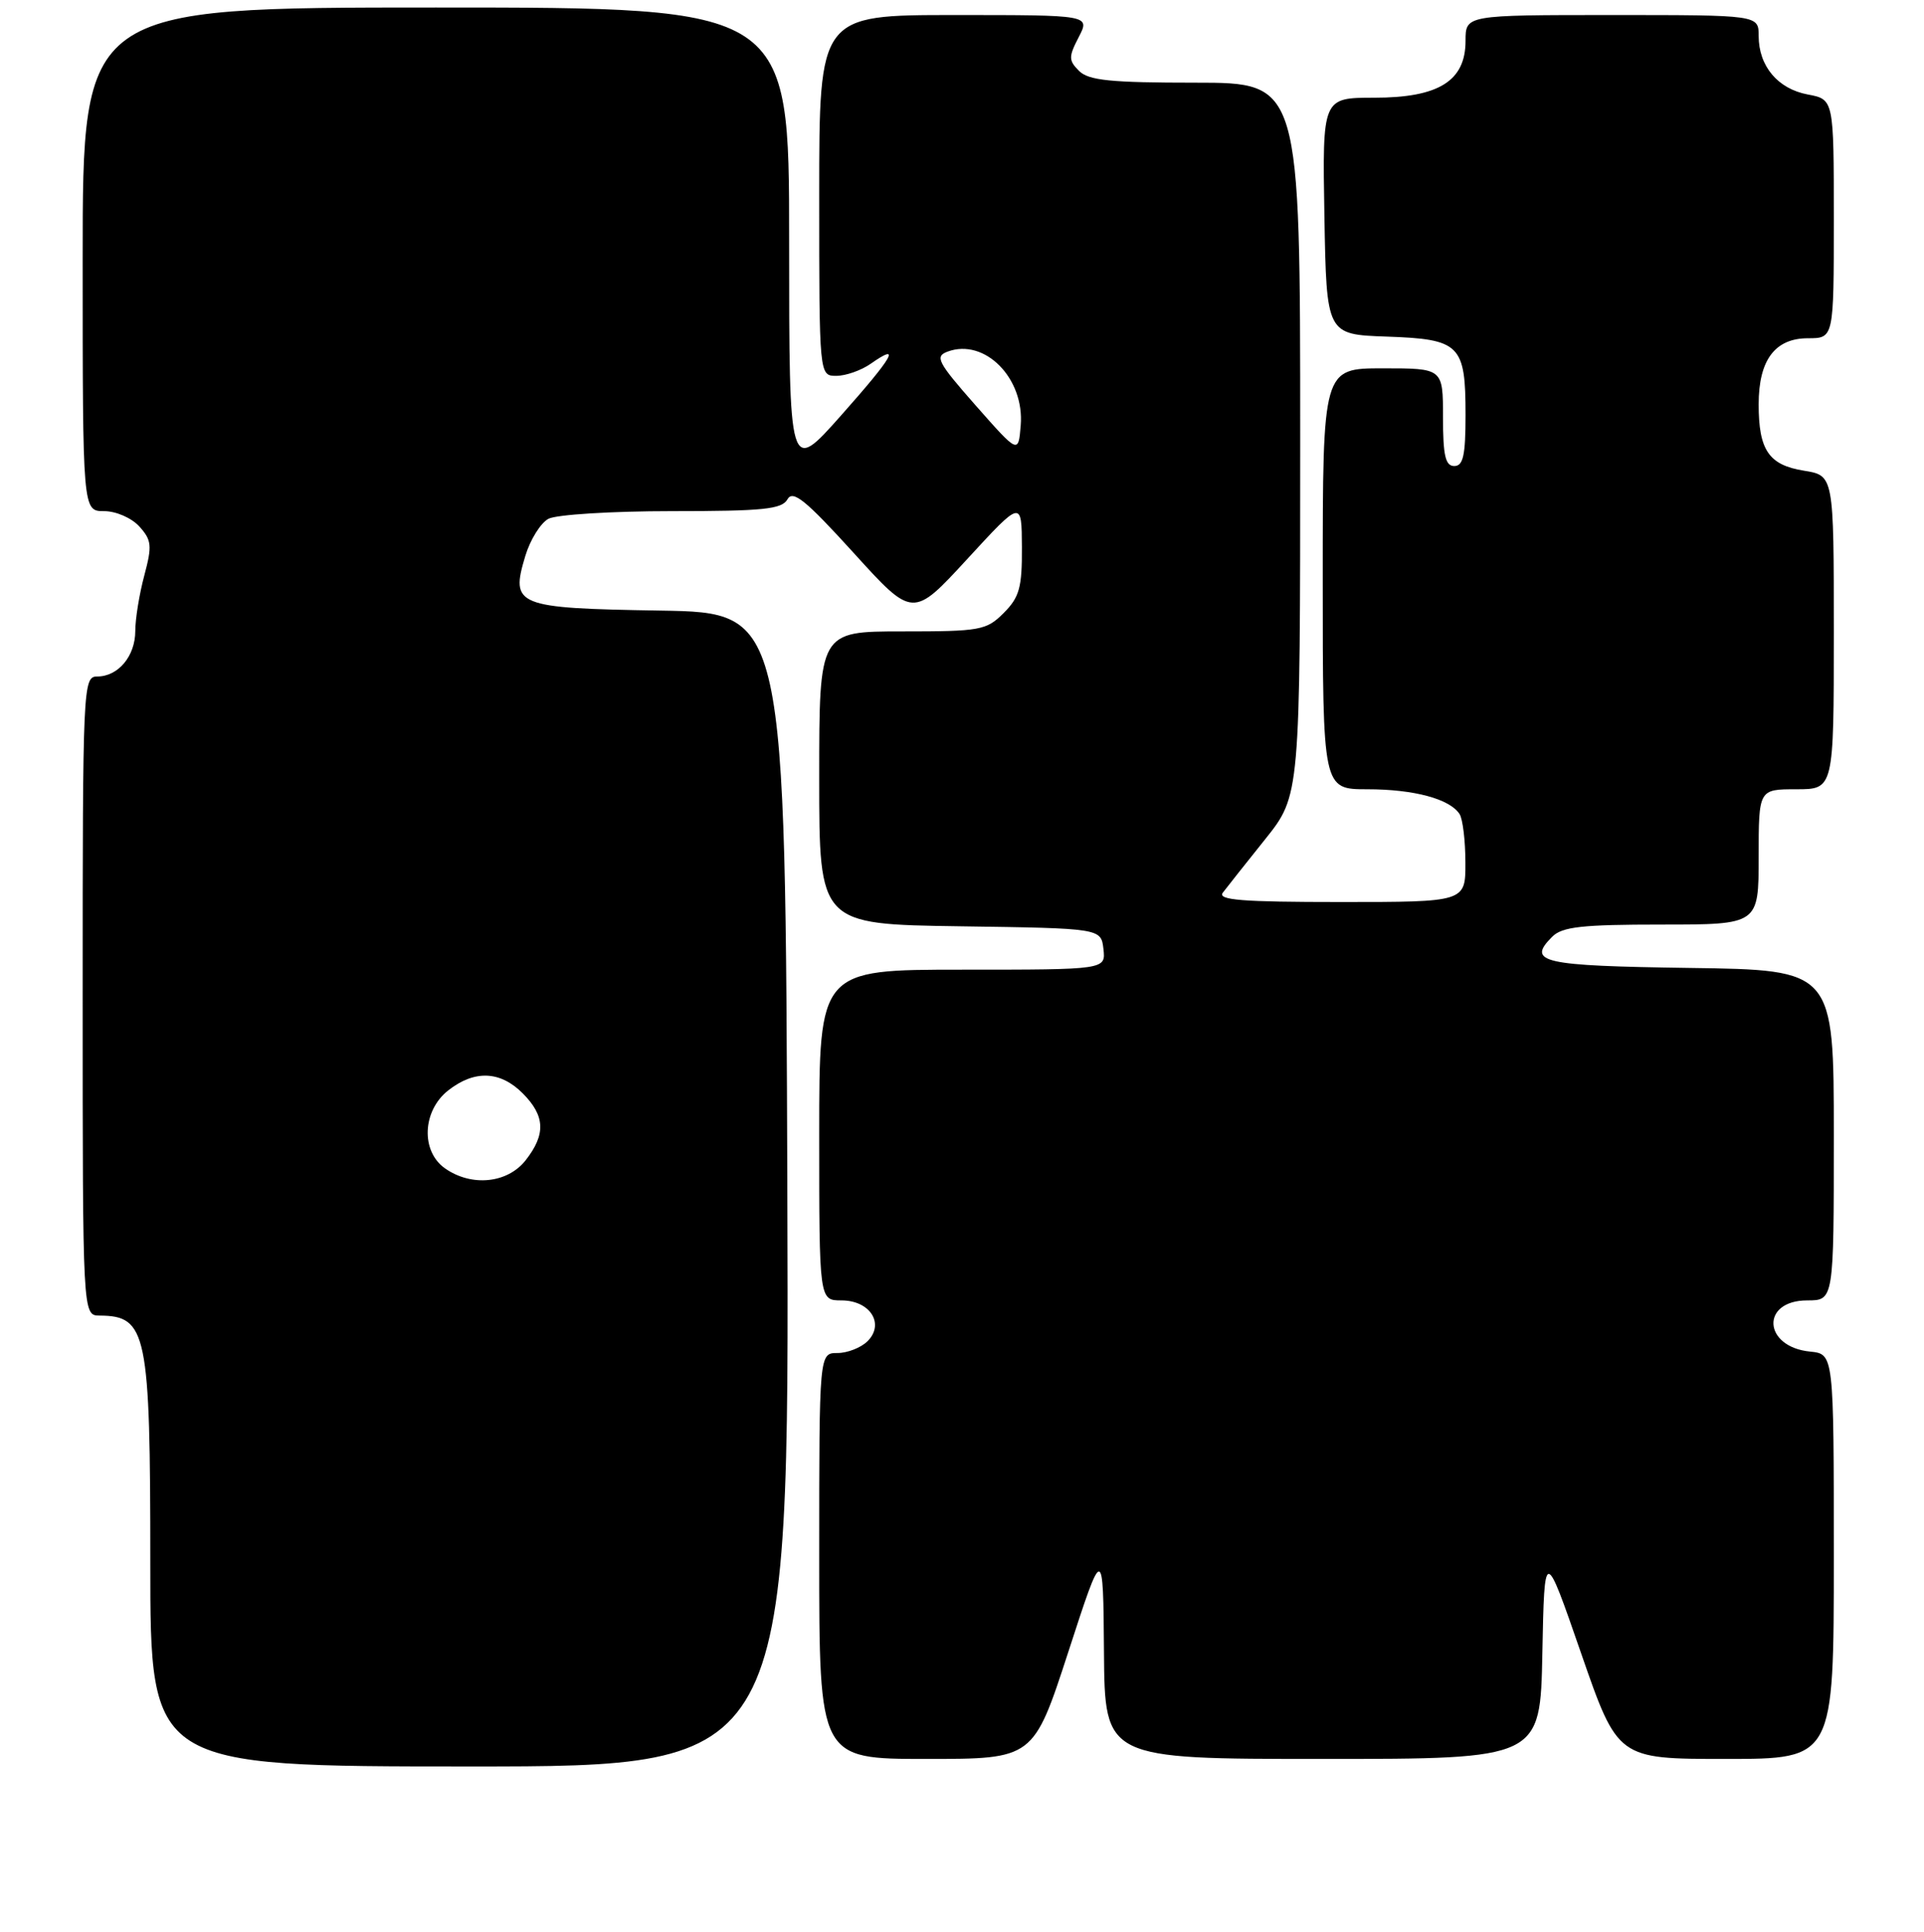 <?xml version="1.0" encoding="UTF-8" standalone="no"?>
<!DOCTYPE svg PUBLIC "-//W3C//DTD SVG 1.1//EN" "http://www.w3.org/Graphics/SVG/1.1/DTD/svg11.dtd" >
<svg xmlns="http://www.w3.org/2000/svg" xmlns:xlink="http://www.w3.org/1999/xlink" version="1.1" viewBox="0 0 256 257">
 <g >
 <path fill="currentColor"
d=" M 104.76 158.25 C 104.50 81.50 104.50 81.50 87.85 81.23 C 68.63 80.91 67.90 80.61 69.89 73.98 C 70.54 71.81 71.93 69.58 72.97 69.02 C 74.01 68.46 81.40 68.00 89.38 68.00 C 101.57 68.00 104.04 67.75 104.78 66.42 C 105.50 65.15 107.19 66.52 113.57 73.54 C 121.46 82.24 121.46 82.24 128.70 74.37 C 135.94 66.50 135.94 66.50 135.97 72.80 C 136.00 78.17 135.64 79.45 133.55 81.55 C 131.24 83.86 130.44 84.00 120.05 84.00 C 109.00 84.00 109.00 84.00 109.00 103.48 C 109.00 122.96 109.00 122.96 127.75 123.23 C 146.50 123.50 146.50 123.50 146.82 126.25 C 147.13 129.00 147.13 129.00 128.07 129.00 C 109.00 129.00 109.00 129.00 109.00 151.00 C 109.00 173.00 109.00 173.00 111.96 173.00 C 115.77 173.00 117.75 176.11 115.43 178.43 C 114.56 179.29 112.76 180.00 111.43 180.00 C 109.00 180.00 109.00 180.00 109.00 207.00 C 109.00 234.00 109.00 234.00 123.26 234.00 C 137.51 234.00 137.51 234.00 142.15 219.75 C 146.78 205.50 146.78 205.50 146.89 219.75 C 147.00 234.00 147.00 234.00 175.97 234.00 C 204.95 234.00 204.95 234.00 205.22 219.93 C 205.50 205.87 205.50 205.87 210.37 219.93 C 215.25 234.00 215.25 234.00 229.62 234.00 C 244.00 234.00 244.00 234.00 244.00 207.06 C 244.00 180.13 244.00 180.13 240.85 179.81 C 234.58 179.19 234.23 173.00 240.47 173.00 C 244.00 173.00 244.00 173.00 244.00 151.02 C 244.00 129.04 244.00 129.04 224.83 128.77 C 205.12 128.49 203.11 128.04 206.53 124.62 C 207.85 123.29 210.50 123.00 221.07 123.00 C 234.00 123.00 234.00 123.00 234.00 114.00 C 234.00 105.00 234.00 105.00 239.00 105.00 C 244.00 105.00 244.00 105.00 244.00 84.13 C 244.00 63.26 244.00 63.26 240.03 62.62 C 235.35 61.87 234.00 59.89 234.00 53.79 C 234.00 47.90 236.17 45.00 240.56 45.00 C 244.00 45.00 244.00 45.00 244.00 29.11 C 244.00 13.22 244.00 13.22 240.53 12.57 C 236.54 11.82 234.00 8.79 234.00 4.78 C 234.00 2.00 234.00 2.00 214.50 2.00 C 195.00 2.00 195.00 2.00 195.00 5.43 C 195.00 10.78 191.43 13.00 182.84 13.00 C 175.95 13.00 175.95 13.00 176.22 28.75 C 176.50 44.50 176.50 44.50 184.50 44.78 C 194.28 45.12 195.00 45.83 195.00 55.19 C 195.00 60.58 194.69 62.00 193.50 62.00 C 192.32 62.00 192.00 60.61 192.00 55.50 C 192.00 49.00 192.00 49.00 184.00 49.00 C 176.00 49.00 176.00 49.00 176.00 77.00 C 176.00 105.00 176.00 105.00 181.93 105.00 C 188.14 105.00 192.93 106.29 194.21 108.31 C 194.63 108.97 194.98 111.86 194.98 114.75 C 195.00 120.00 195.00 120.00 178.38 120.00 C 165.24 120.00 161.95 119.74 162.71 118.75 C 163.23 118.06 165.76 114.87 168.33 111.66 C 173.00 105.82 173.00 105.82 173.00 58.41 C 173.00 11.00 173.00 11.00 159.07 11.00 C 147.77 11.00 144.85 10.70 143.58 9.44 C 142.17 8.03 142.17 7.57 143.53 4.94 C 145.05 2.00 145.05 2.00 127.03 2.00 C 109.00 2.00 109.00 2.00 109.00 26.00 C 109.00 50.00 109.00 50.00 111.28 50.00 C 112.53 50.00 114.58 49.28 115.84 48.40 C 119.98 45.50 118.90 47.39 111.90 55.28 C 105.00 63.05 105.00 63.05 105.00 32.03 C 105.00 1.00 105.00 1.00 58.00 1.00 C 11.00 1.00 11.00 1.00 11.00 34.50 C 11.00 68.00 11.00 68.00 13.85 68.00 C 15.44 68.00 17.50 68.90 18.54 70.04 C 20.18 71.86 20.26 72.59 19.20 76.56 C 18.54 79.02 18.00 82.34 18.00 83.94 C 18.00 87.29 15.73 90.00 12.93 90.00 C 11.05 90.00 11.00 91.19 11.00 132.50 C 11.00 175.00 11.00 175.00 13.25 175.02 C 19.55 175.06 20.00 177.23 20.00 207.93 C 20.00 235.00 20.00 235.00 62.51 235.00 C 105.01 235.00 105.01 235.00 104.76 158.25 Z  M 59.22 155.44 C 55.97 153.17 56.18 147.79 59.63 145.07 C 63.13 142.32 66.55 142.45 69.55 145.45 C 72.54 148.45 72.65 150.90 69.93 154.37 C 67.51 157.43 62.75 157.91 59.22 155.44 Z  M 129.82 53.94 C 124.75 48.18 124.35 47.42 126.08 46.78 C 131.02 44.94 136.34 50.32 135.81 56.61 C 135.50 60.38 135.50 60.38 129.82 53.94 Z "/>
</g>
</svg>